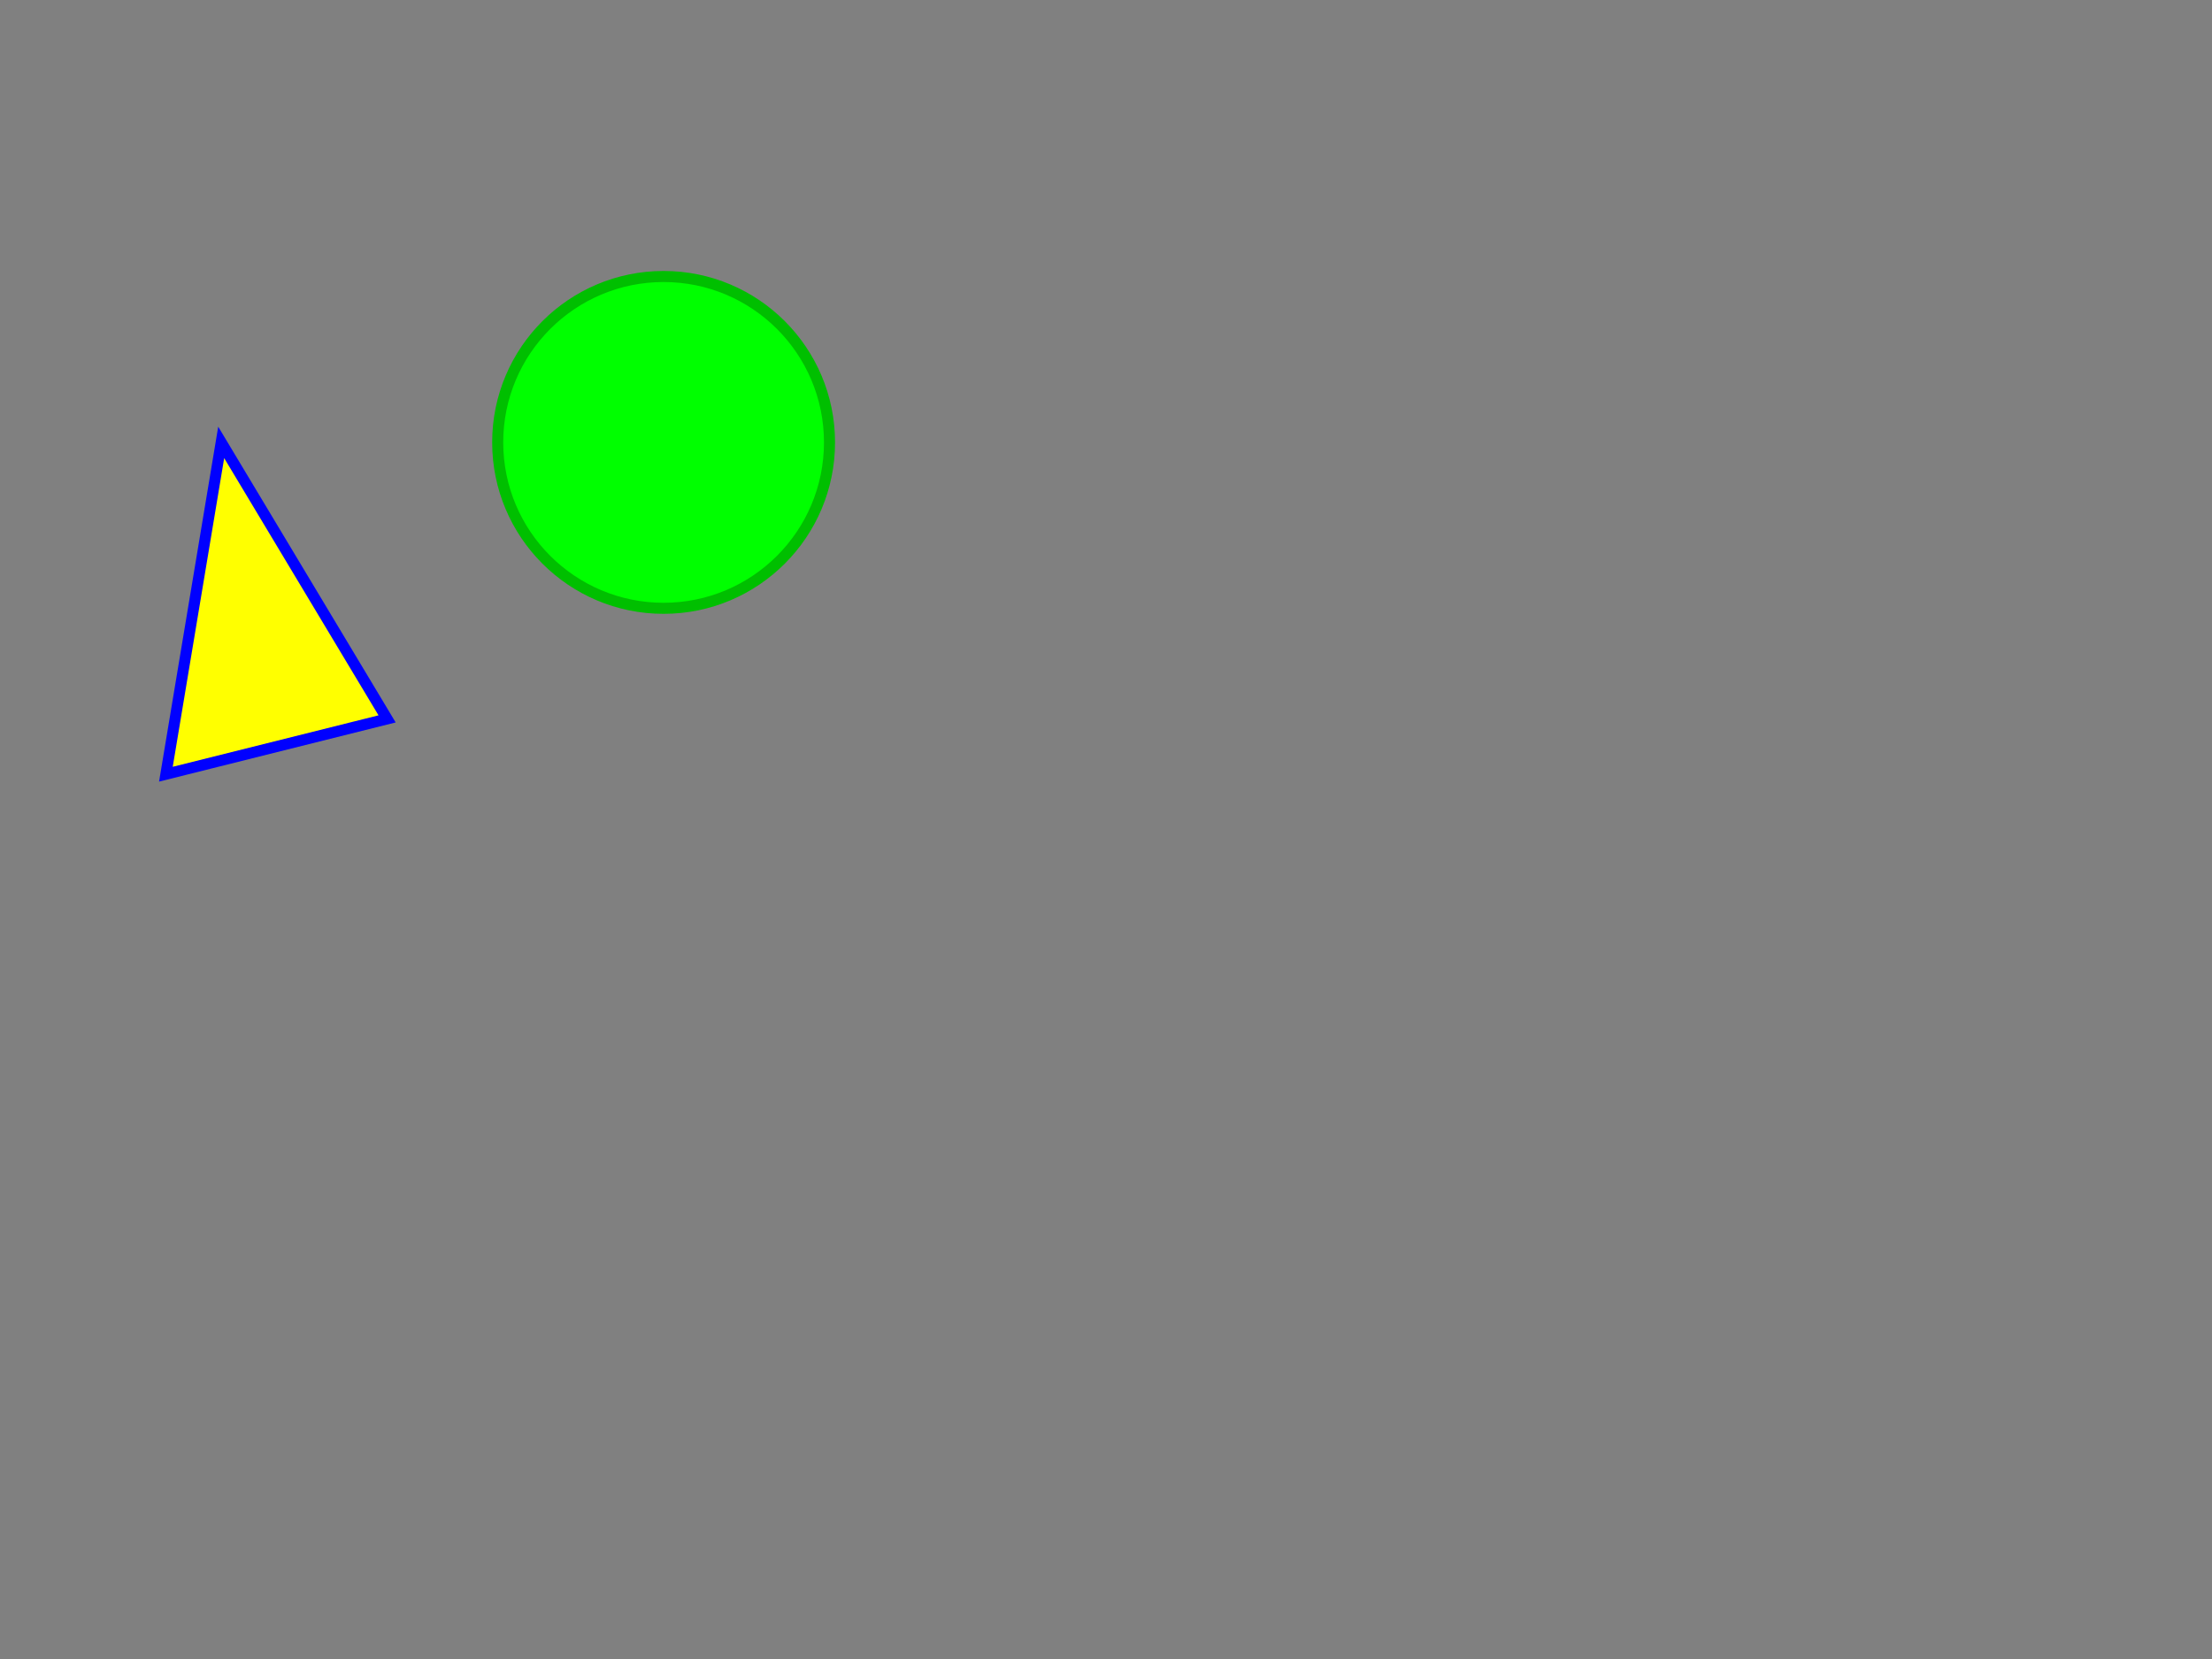 <?xml version="1.0" standalone="no"?>
<svg width="800" height="600" xmlns="http://www.w3.org/2000/svg" version="1.1">
  <rect width="100%" height="100%" fill="#808080" stroke="none"/>
  <circle cx="240" cy="160" r="60" fill="rgb(0, 255, 0)" fill-opacity="1" stroke="rgb(0, 191, 0)" stroke-width="4"/>
  <polygon  points="80 160 60 280 140 260" fill="rgb(255, 255, 0)" fill-opacity="1" stroke="rgb(0, 0, 255)" stroke-width="4"/>
</svg>

